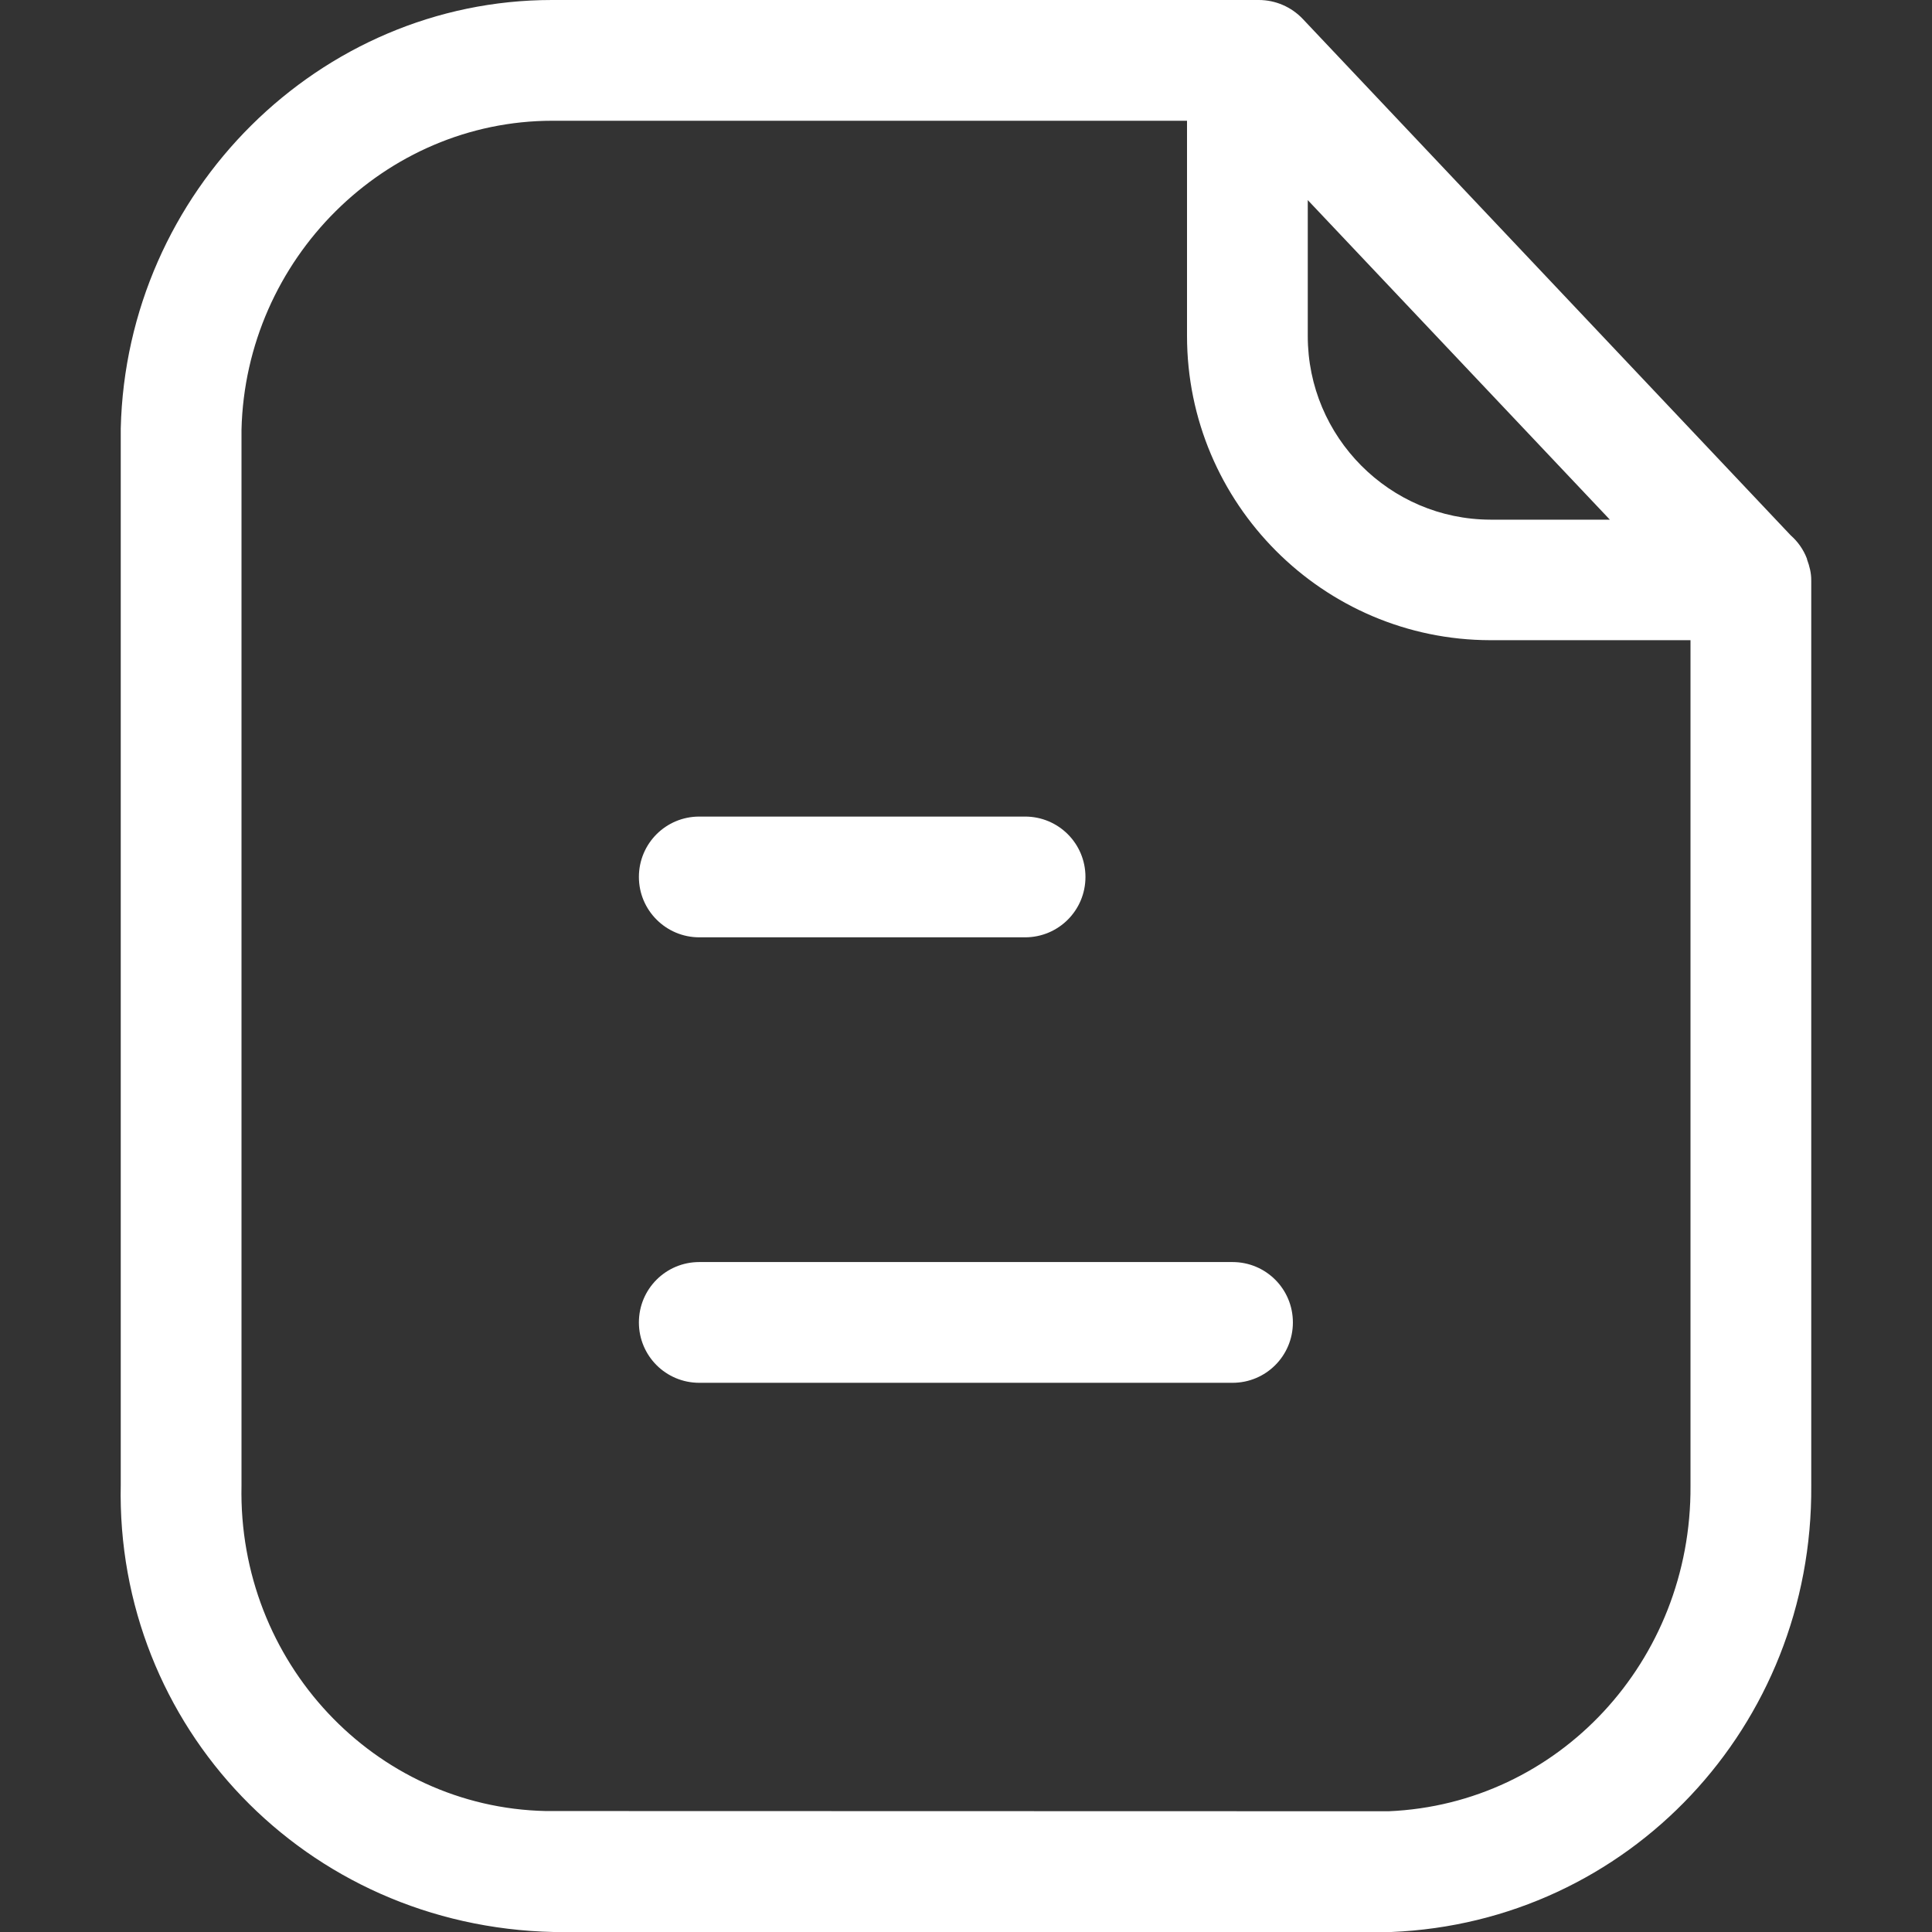 <?xml version="1.0" encoding="utf-8"?>
<!-- Generator: Adobe Illustrator 25.4.1, SVG Export Plug-In . SVG Version: 6.00 Build 0)  -->
<svg version="1.1" id="线_编辑" xmlns="http://www.w3.org/2000/svg" xmlns:xlink="http://www.w3.org/1999/xlink" x="0px" y="0px"
	 width="896px" height="896px" viewBox="0 0 896 896" style="enable-background:new 0 0 896 896;" xml:space="preserve">
<rect x="0" y="0" width="896" height="896" fill="#333333" stroke="none"/>
<style type="text/css">
	.st0{fill:#FFFFFF;}
</style>
<g>
	<path class="st0" d="M840,269c0-3.3-0.8-6.4-1.9-9.4c-0.1-0.1,0-0.3-0.1-0.5c-1.6-4.2-4.2-7.9-7.5-10.8L604.2,8.8
		C598.9,3.2,591.5,0,583.8,0h-327c-0.3,0-0.5,0-0.8,0C148.3,0,58.6,88.7,56,198.7v489.7c-2.4,112,85.5,205.1,200.8,207.6h388.4
		c110-4.5,195.6-95.5,194.8-207V269.5c0-0.1,0-0.2,0-0.3C839.9,269.1,840,269.1,840,269z M606.5,92.8L746.6,241h-55.4
		c-46.7-0.1-84.7-38.3-84.7-85.1L606.5,92.8L606.5,92.8z M644,840l-390.9-0.1C173.6,838.2,110.3,770.7,112,689V199.3
		C113.9,120.2,178.4,56,256.2,56c0.2,0,0.4,0,0.6,0h293.7v99.8c0,77.7,63.1,141,140.7,141.1H784v392.2
		C784.5,770.5,722.6,836.7,644,840z"/>
	<path class="st0" d="M571.6,585.3H324.3c-15.5,0-28,12.5-28,28s12.5,28,28,28h247.3c15.5,0,28-12.5,28-28S587.1,585.3,571.6,585.3z
		"/>
	<path class="st0" d="M324.3,434.7h151.1c15.5,0,28-12.5,28-28s-12.5-28-28-28H324.3c-15.5,0-28,12.5-28,28S308.9,434.7,324.3,434.7
		z"/>
</g>
</svg>
